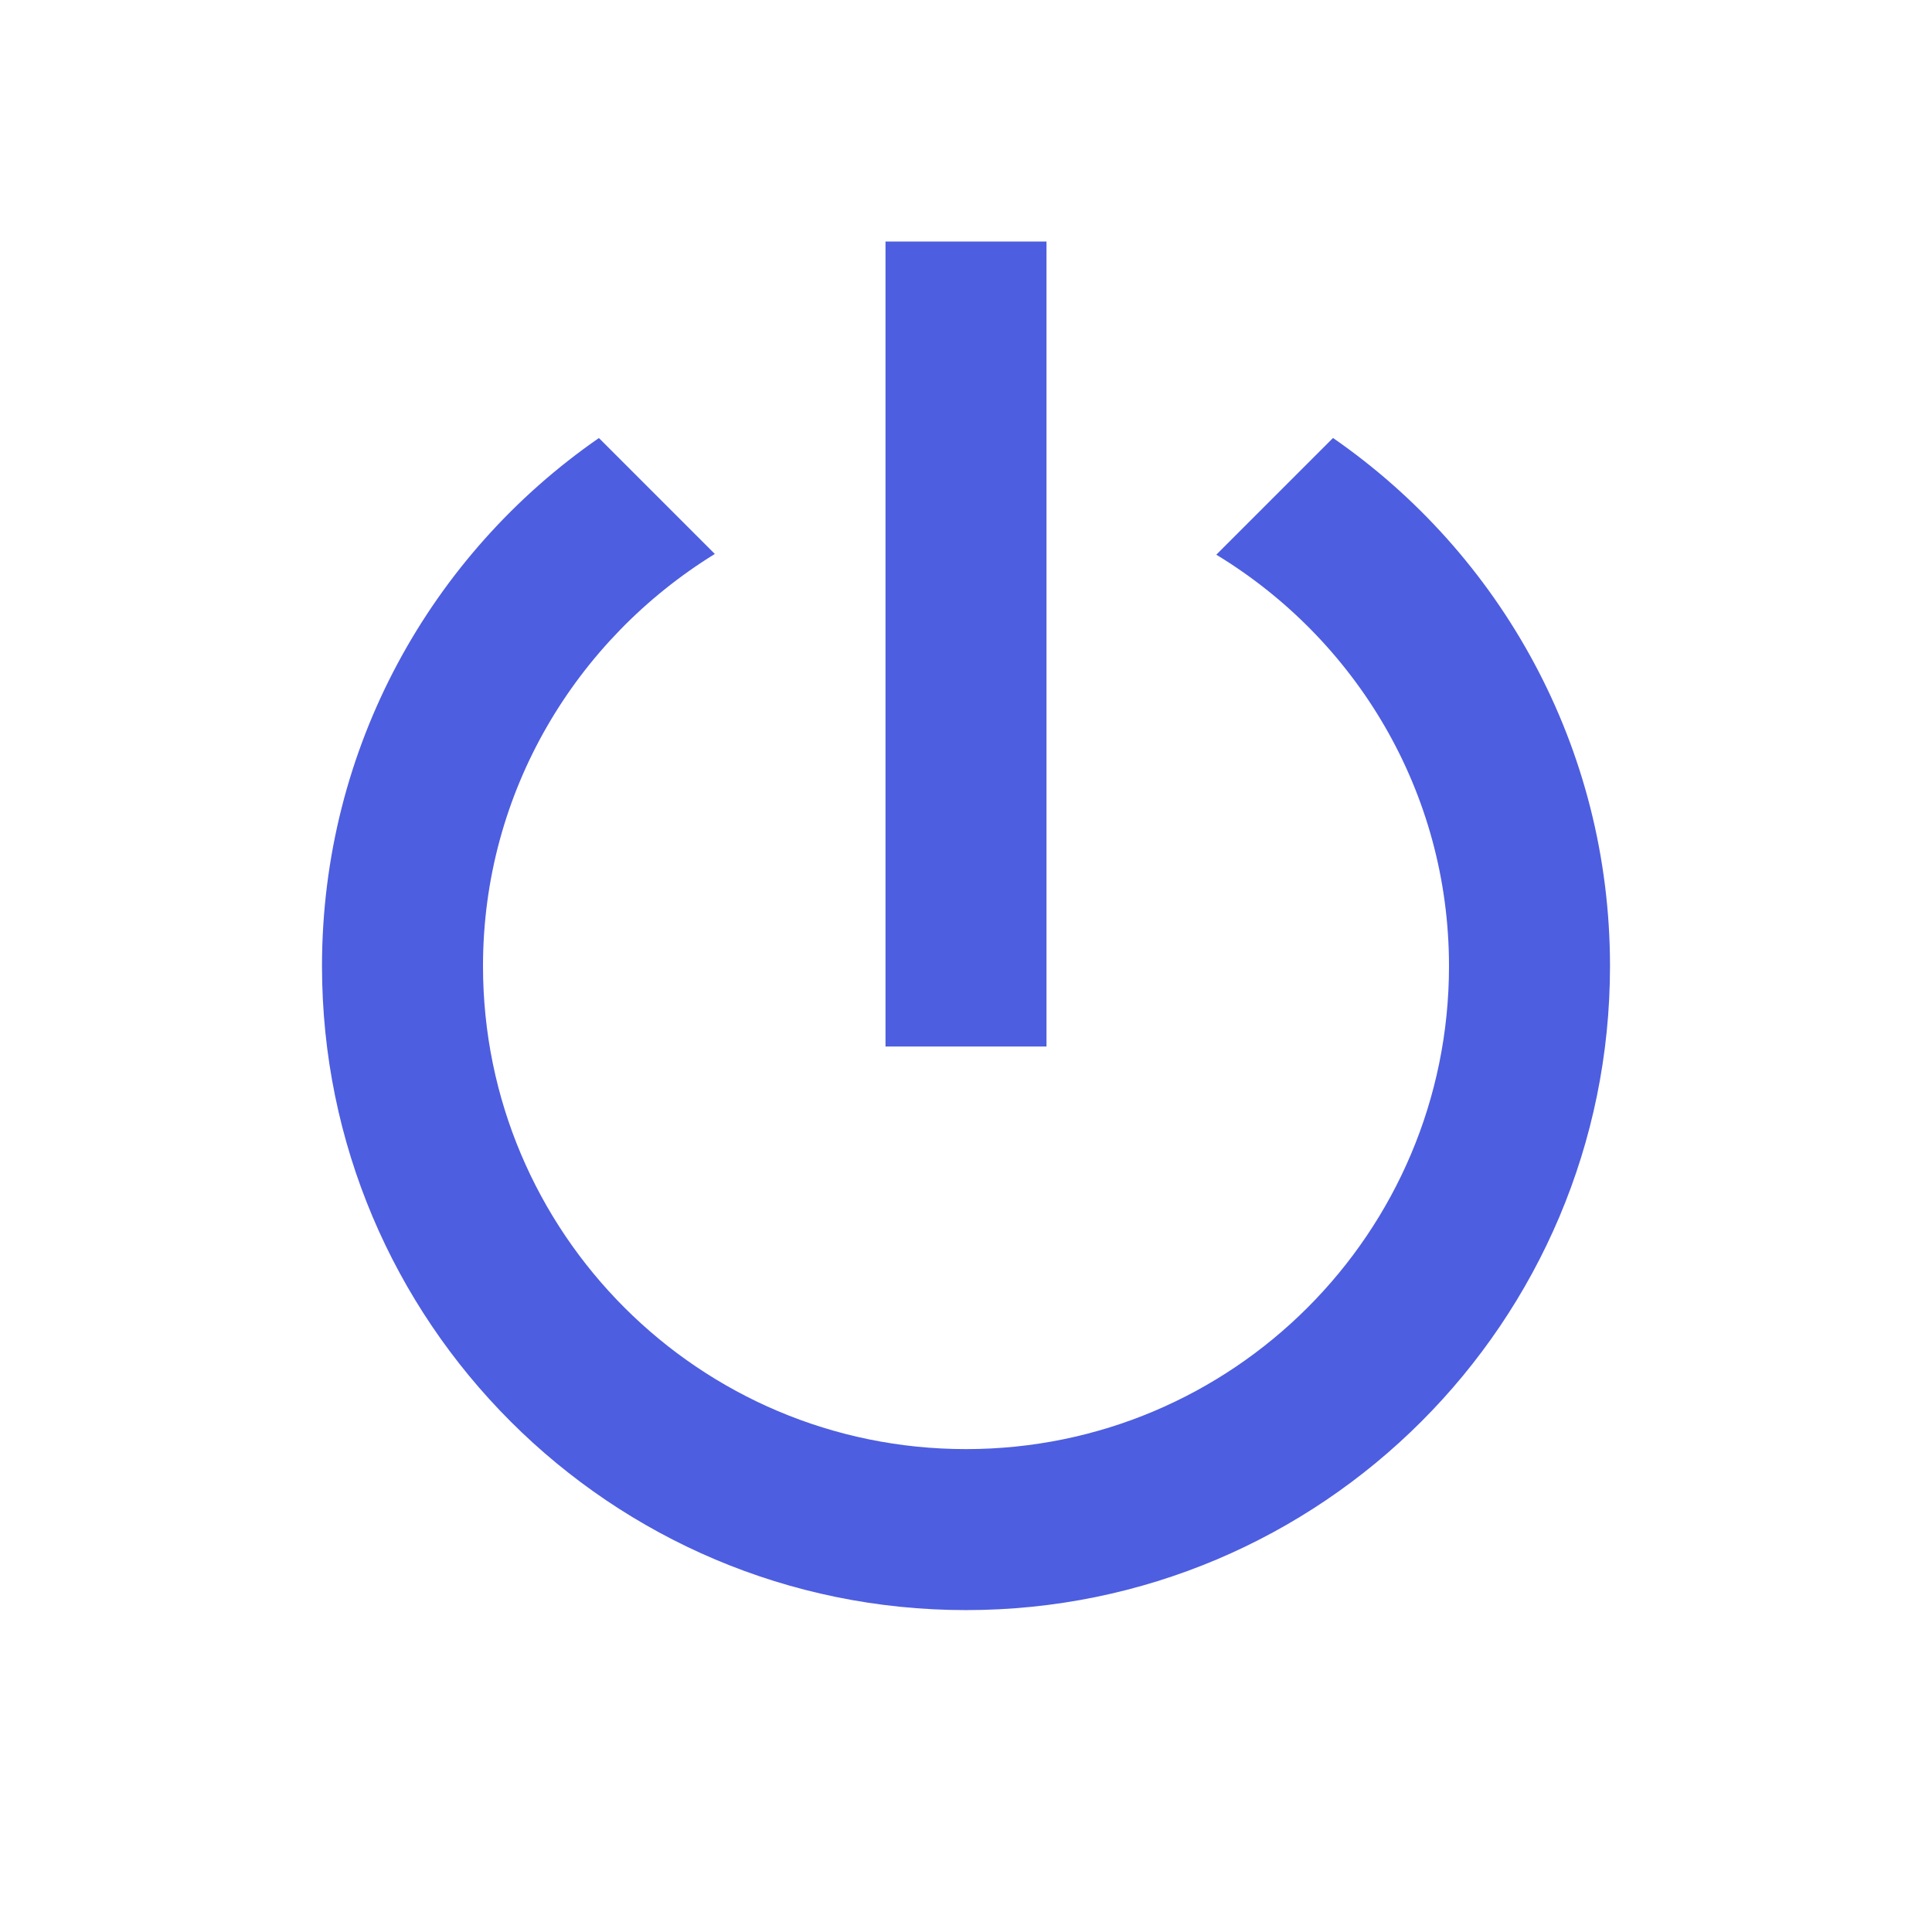 <!-- Generated by IcoMoon.io -->
<svg version="1.1" xmlns="http://www.w3.org/2000/svg" width="18" height="18" viewBox="0 0 18 18">
<title>power</title>
<path fill="#4d5ee0" d="M12.42 4.080l-1.088 1.088c1.297 0.787 2.168 2.205 2.168 3.833 0 2.485-2.015 4.5-4.5 4.5v0c-2.485 0-4.5-2.015-4.5-4.5v0c0-1.628 0.87-3.045 2.16-3.84l-1.080-1.080c-1.56 1.080-2.58 2.88-2.58 4.92 0 3.314 2.686 6 6 6v0c3.314 0 6-2.686 6-6v0c0-2.040-1.020-3.84-2.58-4.92zM9.75 2.25h-1.5v7.5h1.5z"></path>
</svg>
